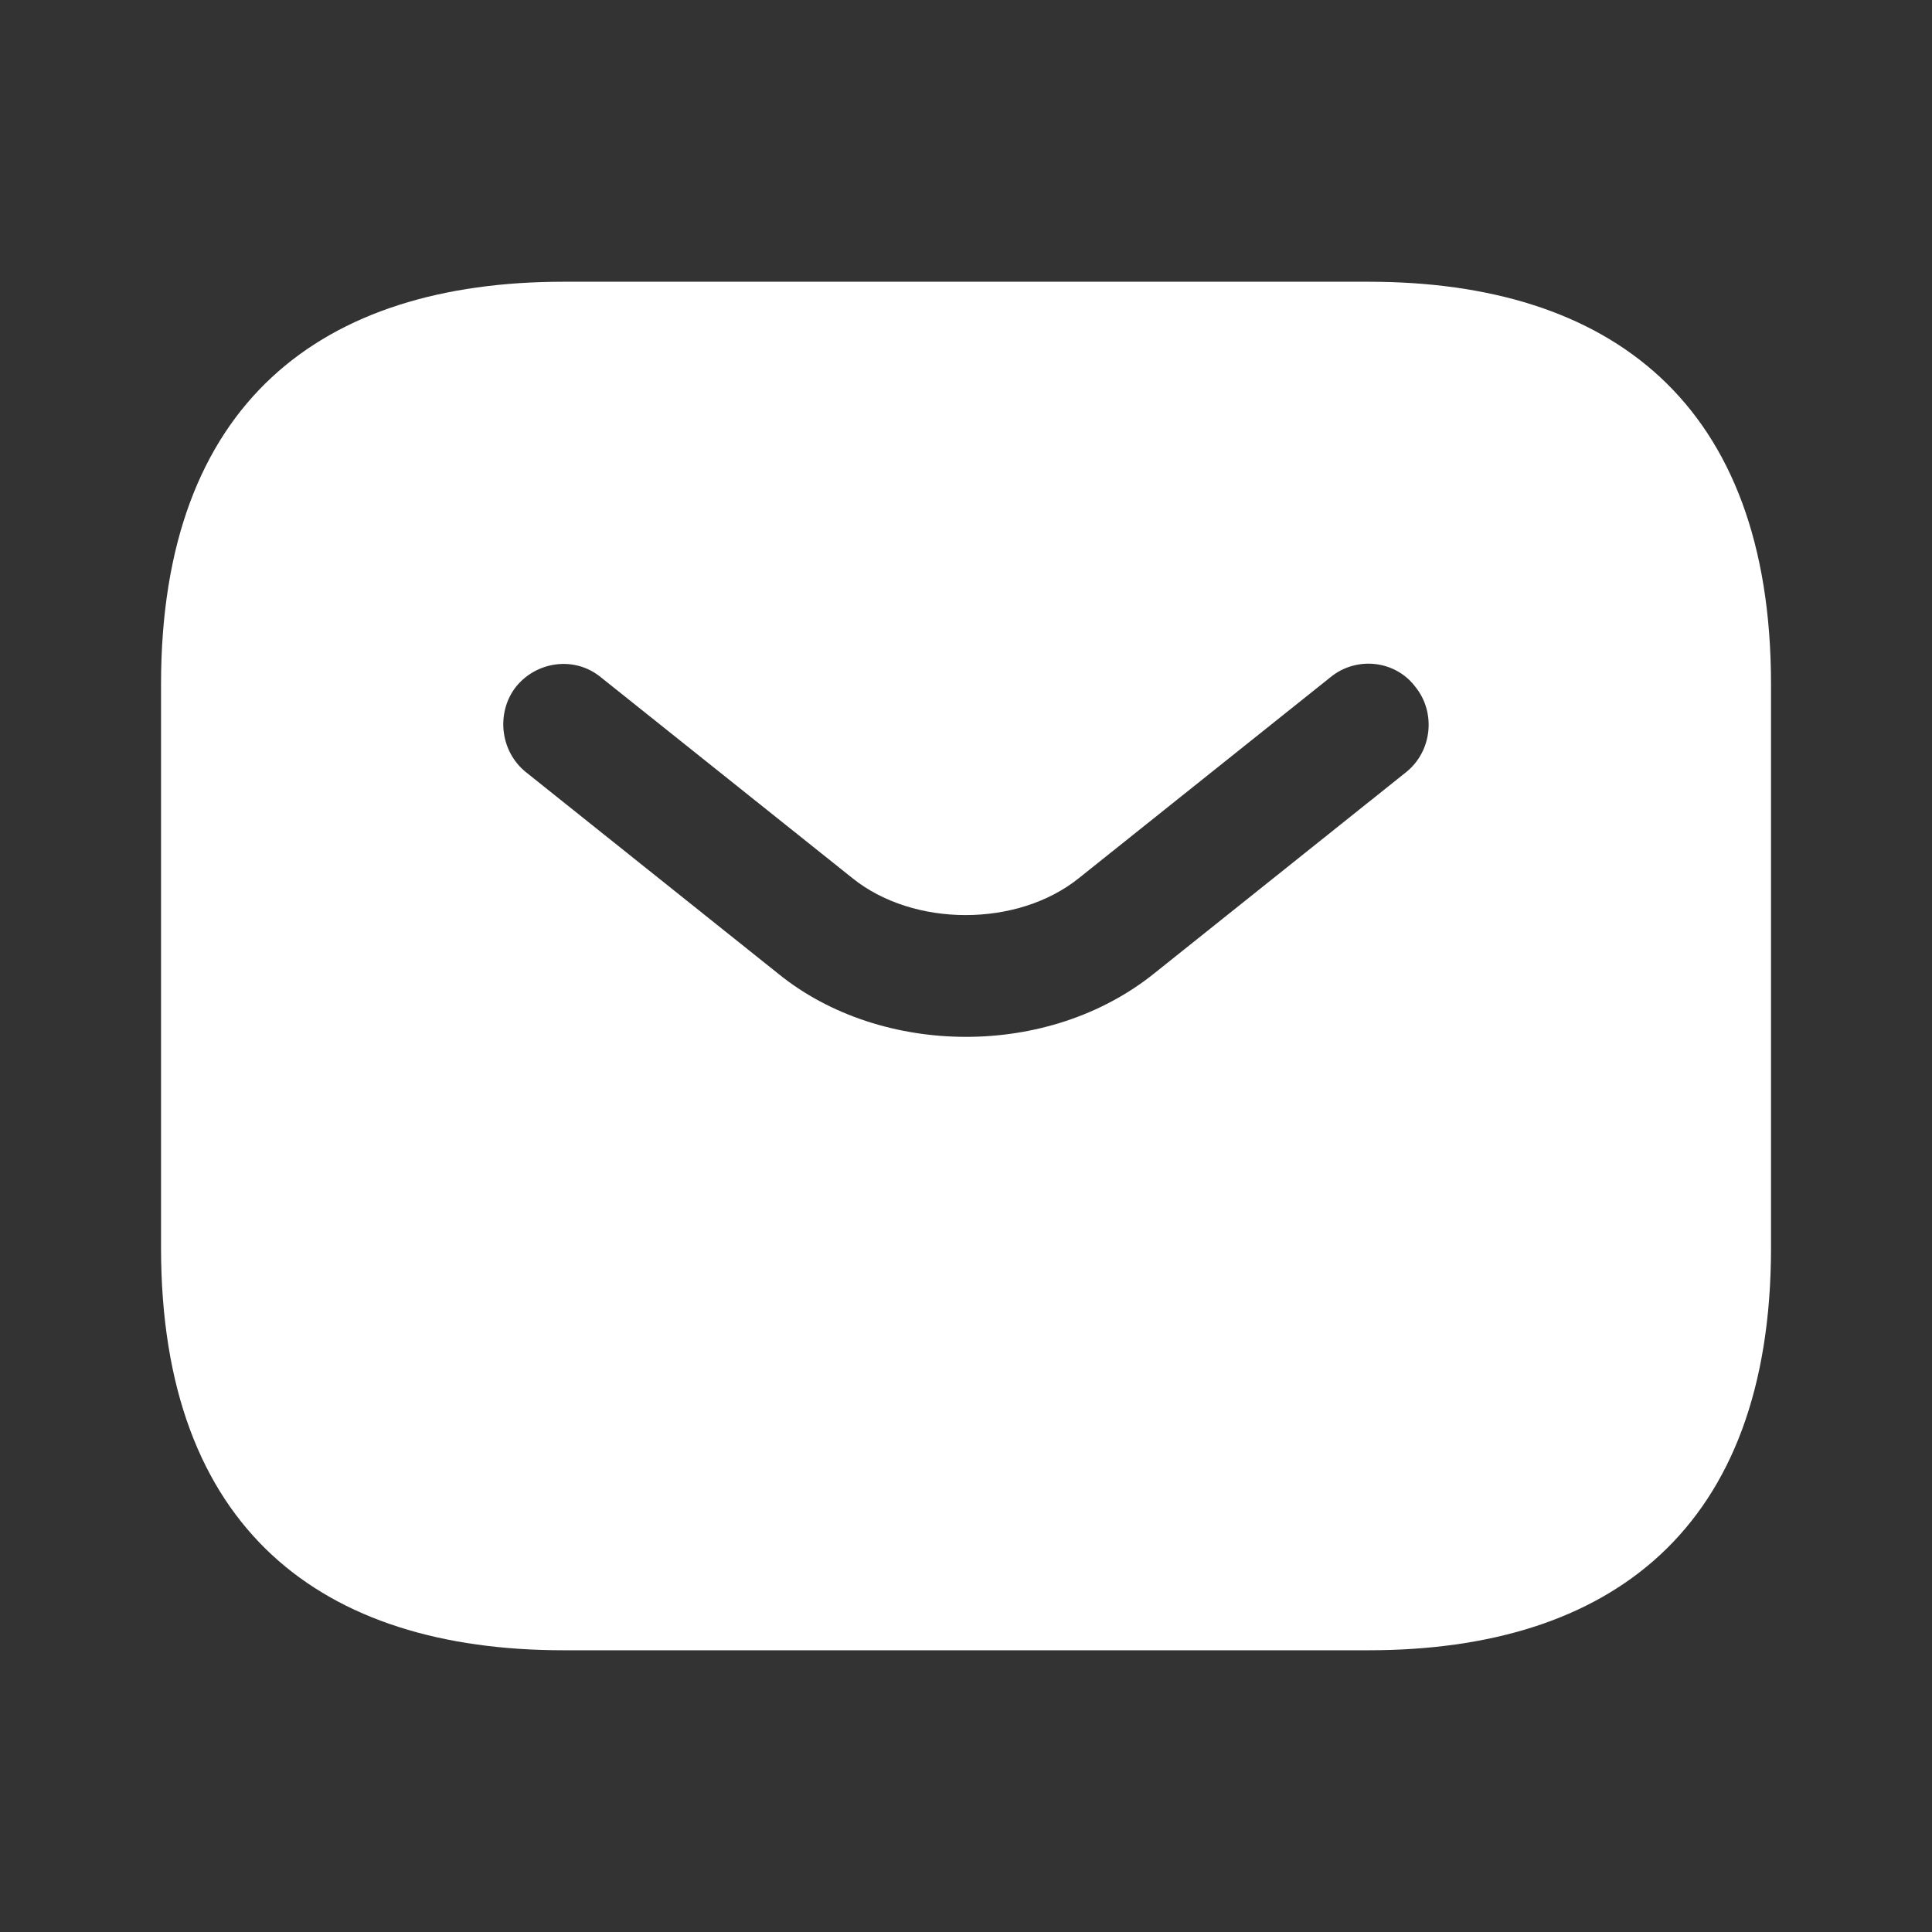 <svg width="40" height="40" viewBox="0 0 40 40" fill="none" xmlns="http://www.w3.org/2000/svg">
<rect x="0" y="0" width="40" height="40" fill="#333333" stroke="none"/>
<path d="M28.334 5.833H11.667C6.667 5.833 3.334 8.334 3.334 14.167V25.834C3.334 31.667 6.667 34.167 11.667 34.167H28.334C33.334 34.167 36.667 31.667 36.667 25.834V14.167C36.667 8.334 33.334 5.833 28.334 5.833ZM29.117 15.983L23.901 20.15C22.801 21.034 21.401 21.467 20.001 21.467C18.601 21.467 17.184 21.034 16.101 20.15L10.884 15.983C10.351 15.55 10.267 14.75 10.684 14.217C11.117 13.684 11.901 13.584 12.434 14.017L17.651 18.183C18.917 19.2 21.067 19.2 22.334 18.183L27.551 14.017C28.084 13.584 28.884 13.667 29.301 14.217C29.734 14.75 29.651 15.55 29.117 15.983Z" fill="white"/>
</svg>

